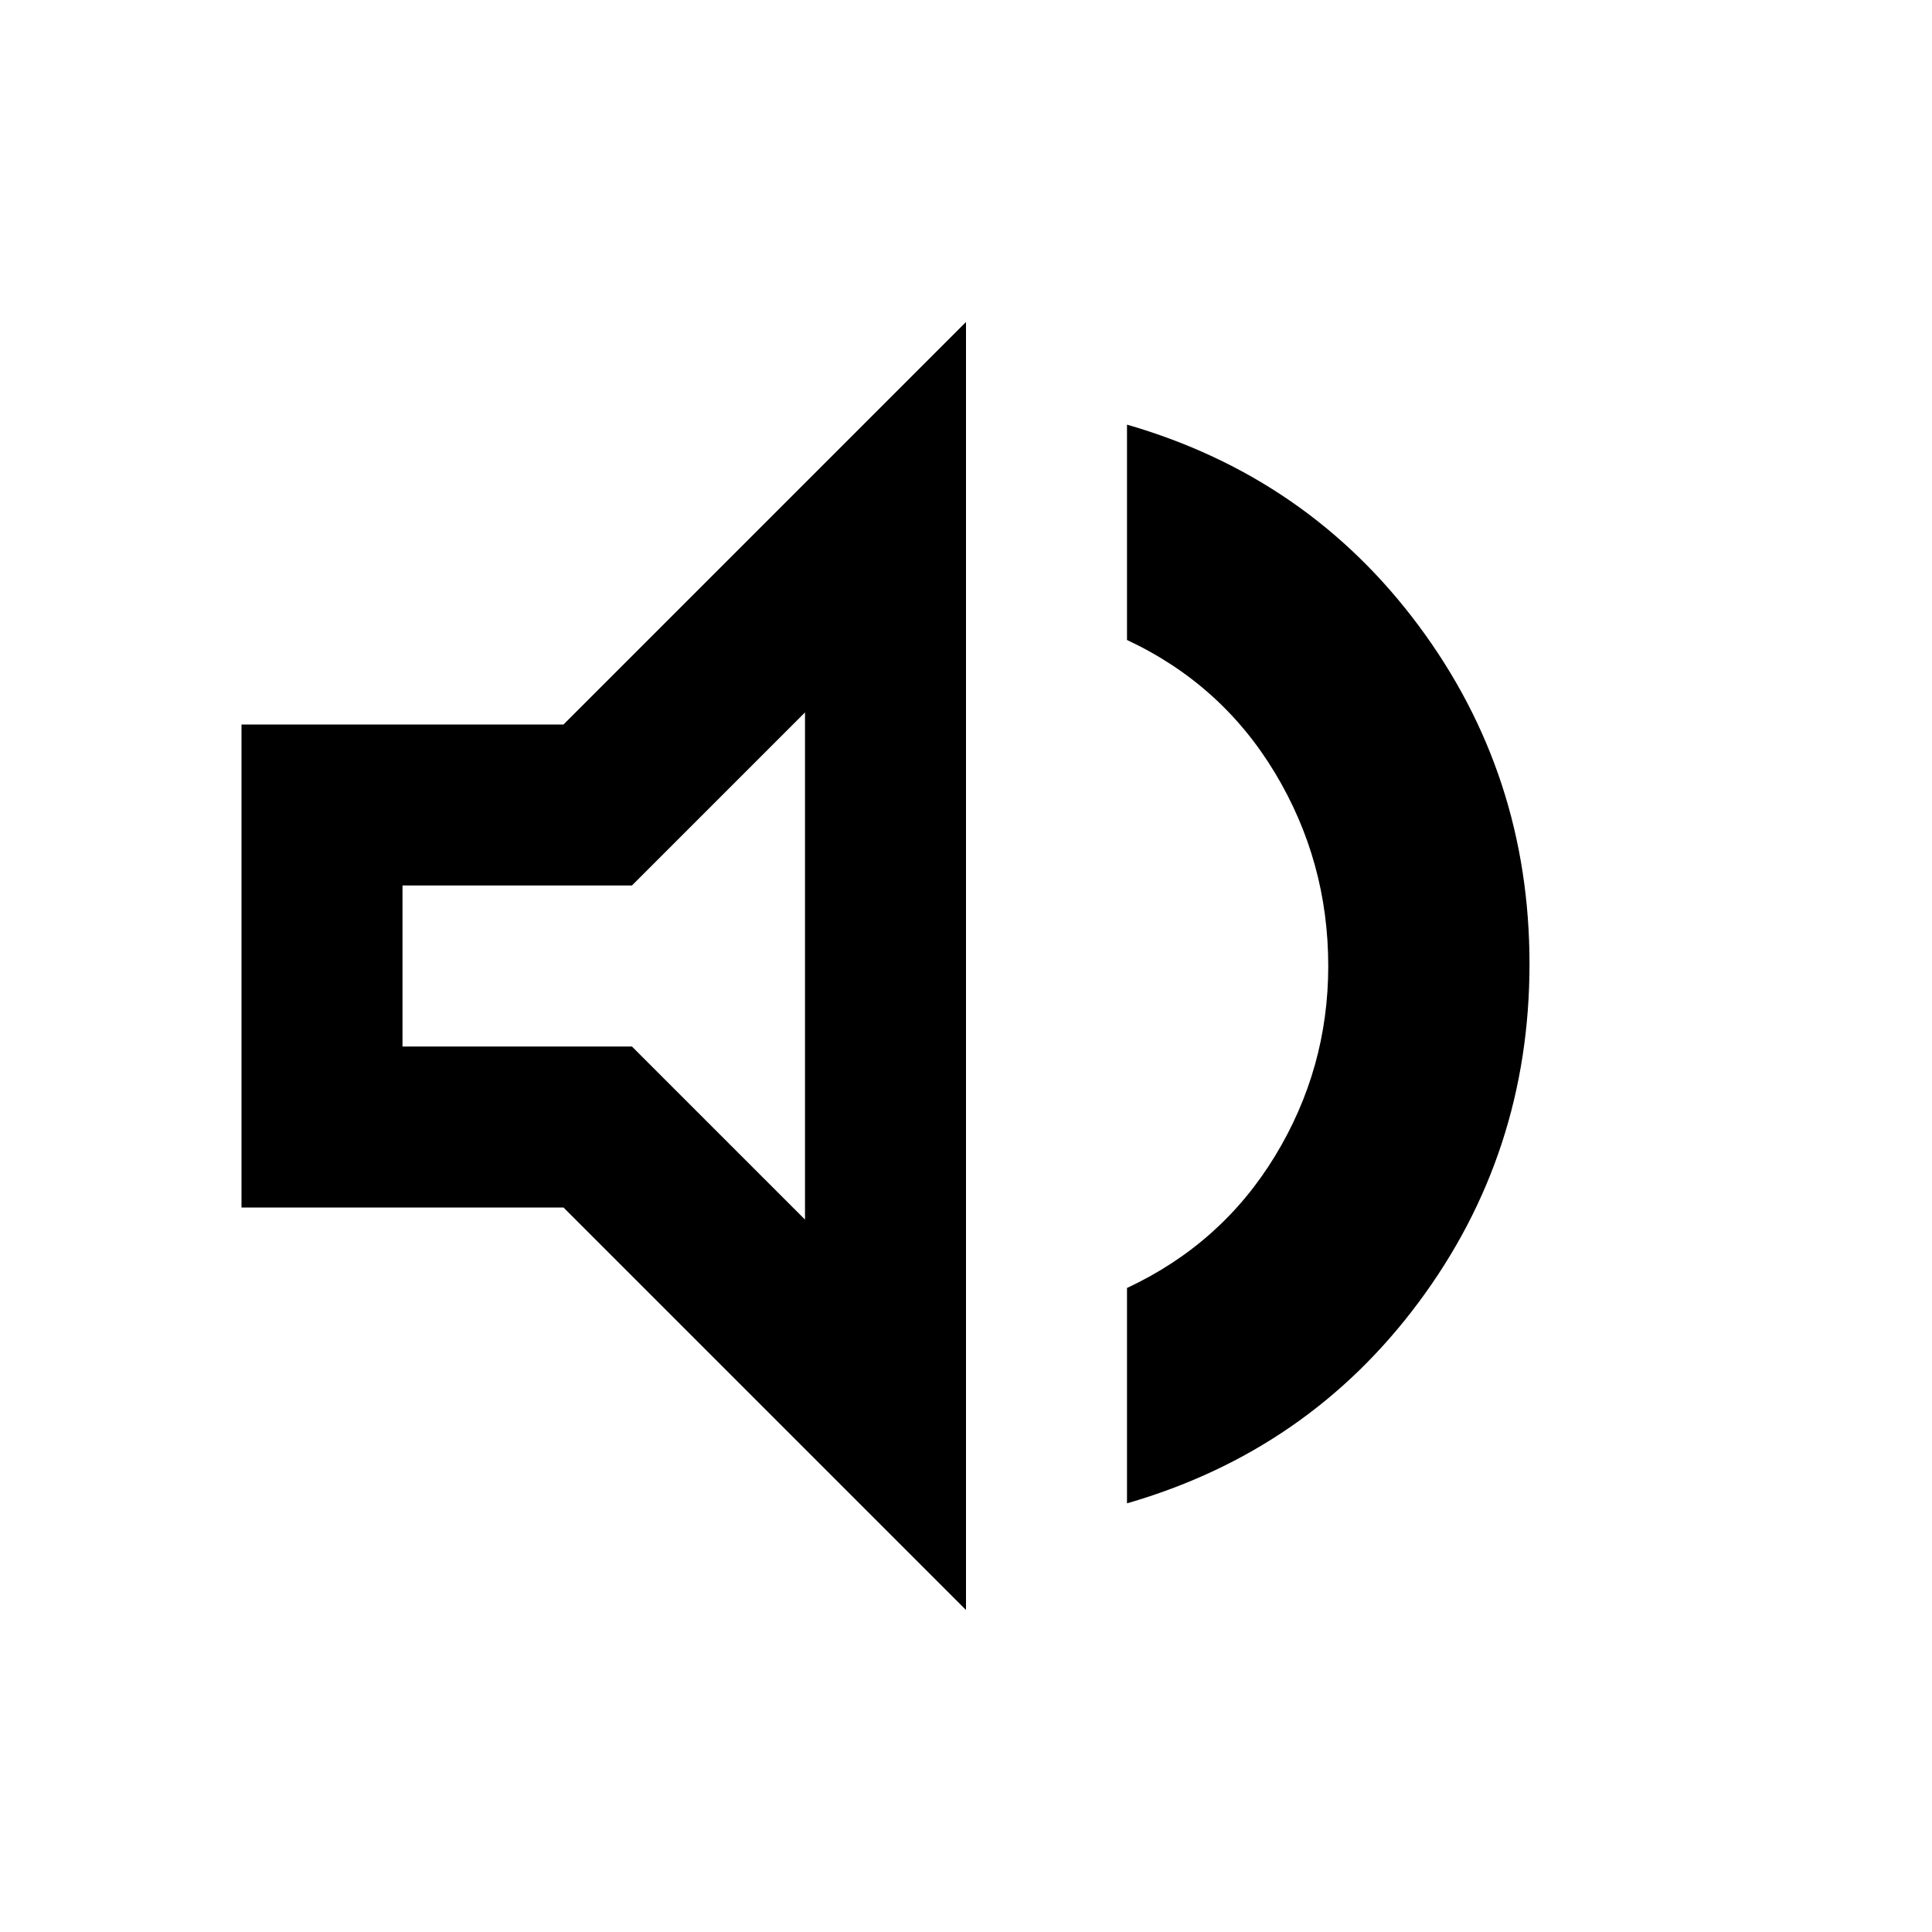 <svg xmlns="http://www.w3.org/2000/svg" viewBox="0 -960 960 960">
    <path
        d="M560,-213 V-320 Q607,-342, 633.5,-385.5 Q660,-429, 660,-480 Q660,-532, 633.5,-576 Q607,-620, 560,-642 V-749 Q650,-723, 705,-649 Q760,-575, 760,-481 Q760,-387, 705,-313 Q650,-239, 560,-213 Z M120,-360 V-600 H280 L480,-800 V-160 L280,-360 H120 Z M560,-480 V-480 Q560,-480, 560,-480 T560,-480 Q560,-480, 560,-480 T560,-480 Z M400,-606 L314,-520 H200 V-440 H314 L400,-354 V-606 Z" />
</svg>